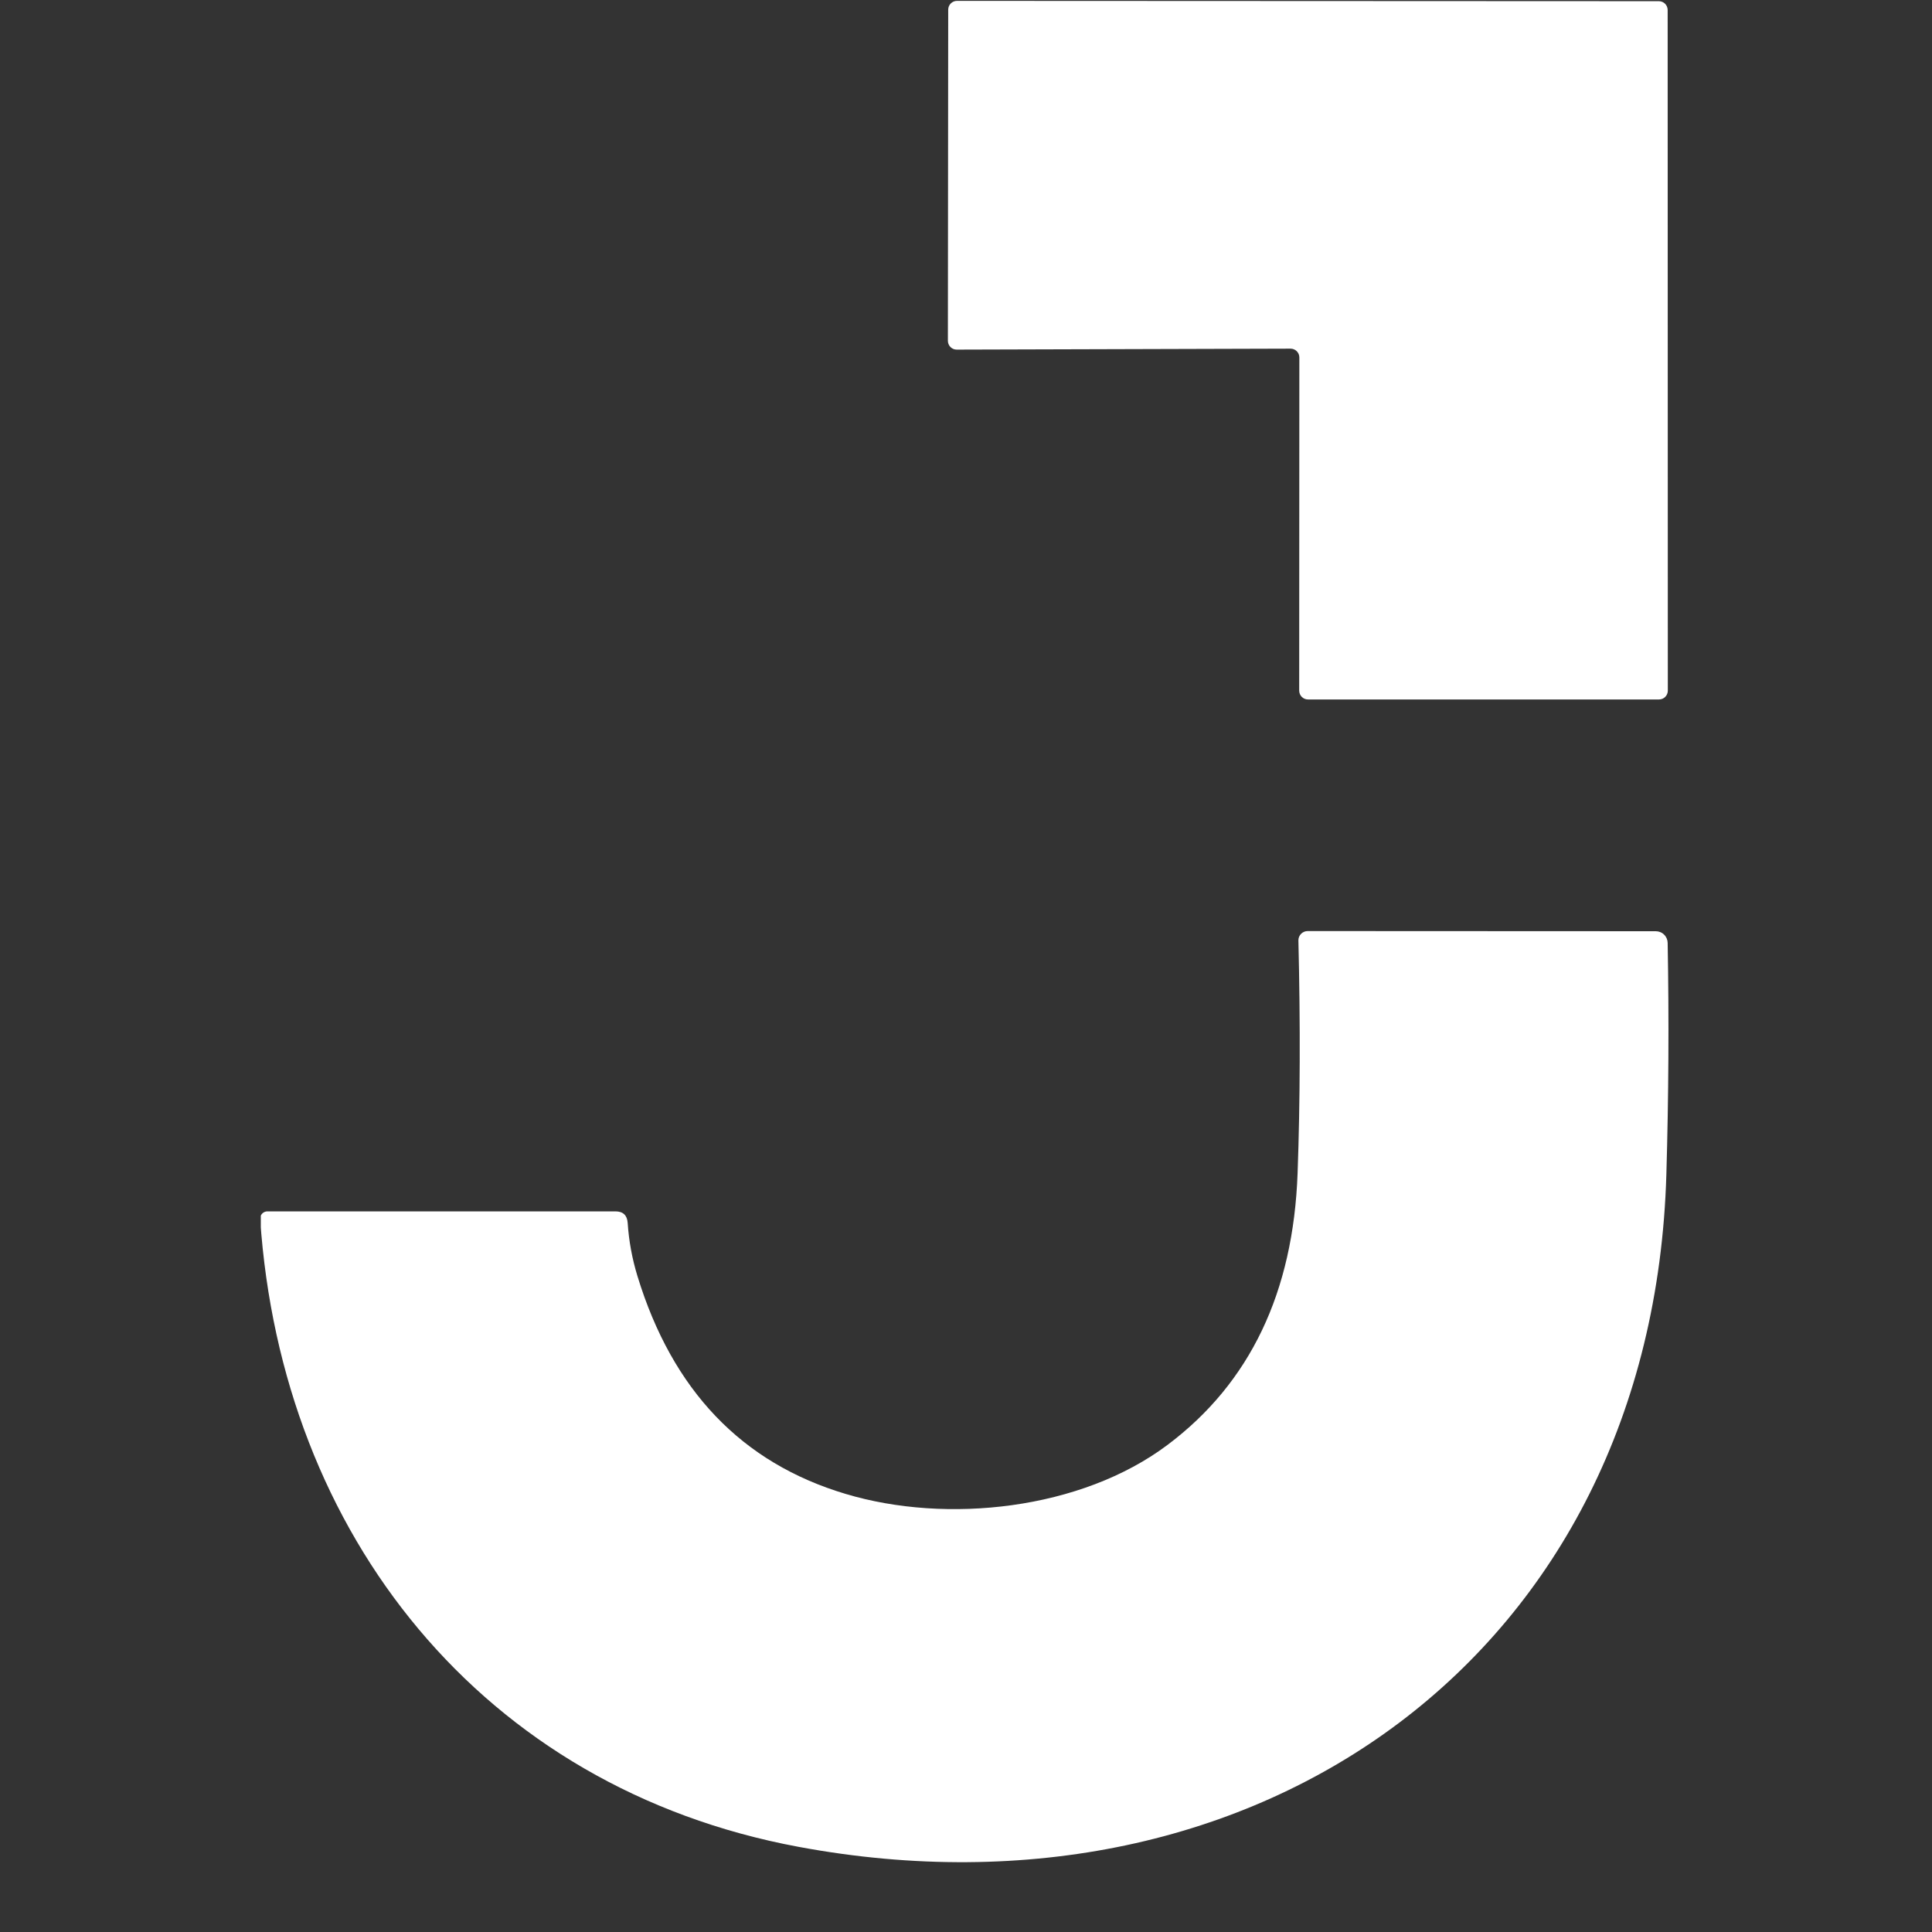 <svg xmlns="http://www.w3.org/2000/svg" xmlns:xlink="http://www.w3.org/1999/xlink" width="500" zoomAndPan="magnify" viewBox="0 0 375 375" height="500" preserveAspectRatio="xMidYMid meet" version="1.0"><rect x="0" y="0" width="375" height="375" fill="#333333" stroke="none"/><defs><clipPath id="b24e9cc650"><path d="M 50.625 180 L 324 180 L 324 362 L 50.625 362 Z M 50.625 180 " clip-rule="nonzero"/></clipPath></defs><path fill="#ffffff" d="M 250.492 67.672 L 185.695 67.859 C 185.469 67.859 185.25 67.816 185.039 67.73 C 184.832 67.641 184.645 67.52 184.484 67.359 C 184.324 67.199 184.203 67.012 184.113 66.801 C 184.027 66.594 183.984 66.375 183.984 66.148 L 184.047 1.879 C 184.047 1.652 184.09 1.434 184.176 1.223 C 184.266 1.016 184.387 0.828 184.547 0.668 C 184.707 0.508 184.895 0.387 185.102 0.297 C 185.312 0.211 185.531 0.168 185.758 0.168 L 321.98 0.23 C 322.207 0.23 322.426 0.273 322.633 0.359 C 322.844 0.445 323.027 0.57 323.191 0.73 C 323.352 0.891 323.473 1.078 323.559 1.285 C 323.648 1.496 323.691 1.715 323.691 1.941 L 323.723 134.055 C 323.723 134.285 323.68 134.5 323.59 134.711 C 323.504 134.922 323.383 135.105 323.219 135.266 C 323.059 135.426 322.875 135.551 322.664 135.637 C 322.457 135.723 322.238 135.766 322.012 135.766 L 253.883 135.766 C 253.656 135.766 253.438 135.723 253.23 135.637 C 253.02 135.551 252.836 135.426 252.676 135.266 C 252.516 135.105 252.391 134.922 252.305 134.711 C 252.219 134.5 252.172 134.285 252.172 134.055 L 252.203 69.383 C 252.203 69.156 252.16 68.938 252.074 68.727 C 251.988 68.52 251.863 68.332 251.703 68.172 C 251.543 68.012 251.359 67.891 251.148 67.801 C 250.938 67.715 250.719 67.672 250.492 67.672 Z M 250.492 67.672 " fill-opacity="1" fill-rule="nonzero"/><g clip-path="url(#b24e9cc650)"><path fill="#ffffff" d="M 154.992 358.469 C 93.617 347.051 54.637 297.902 50.5 236.621 C 50.488 236.426 50.516 236.238 50.578 236.055 C 50.645 235.871 50.742 235.711 50.875 235.57 C 51.008 235.426 51.164 235.316 51.344 235.242 C 51.52 235.164 51.707 235.125 51.902 235.125 L 119.438 235.125 C 120.93 235.125 121.727 235.871 121.832 237.367 C 122.059 240.852 122.691 244.293 123.73 247.695 C 130.512 269.863 143.98 283.957 164.137 289.969 C 183.734 295.848 209.836 293.082 226.664 280.418 C 242.633 268.41 251.031 250.836 251.863 227.691 C 252.359 213.898 252.41 198.855 252.02 182.555 C 252.016 182.312 252.055 182.078 252.145 181.855 C 252.234 181.629 252.367 181.43 252.535 181.258 C 252.703 181.086 252.902 180.953 253.125 180.859 C 253.348 180.766 253.582 180.719 253.82 180.719 L 321.387 180.75 C 321.691 180.75 321.984 180.809 322.262 180.922 C 322.543 181.035 322.789 181.199 323.004 181.414 C 323.223 181.625 323.387 181.871 323.508 182.148 C 323.625 182.426 323.688 182.719 323.691 183.02 C 323.961 197.848 323.879 212.82 323.441 227.941 C 320.734 320.984 244.211 375.082 154.992 358.469 Z M 154.992 358.469 " fill-opacity="1" fill-rule="nonzero"/></g></svg>